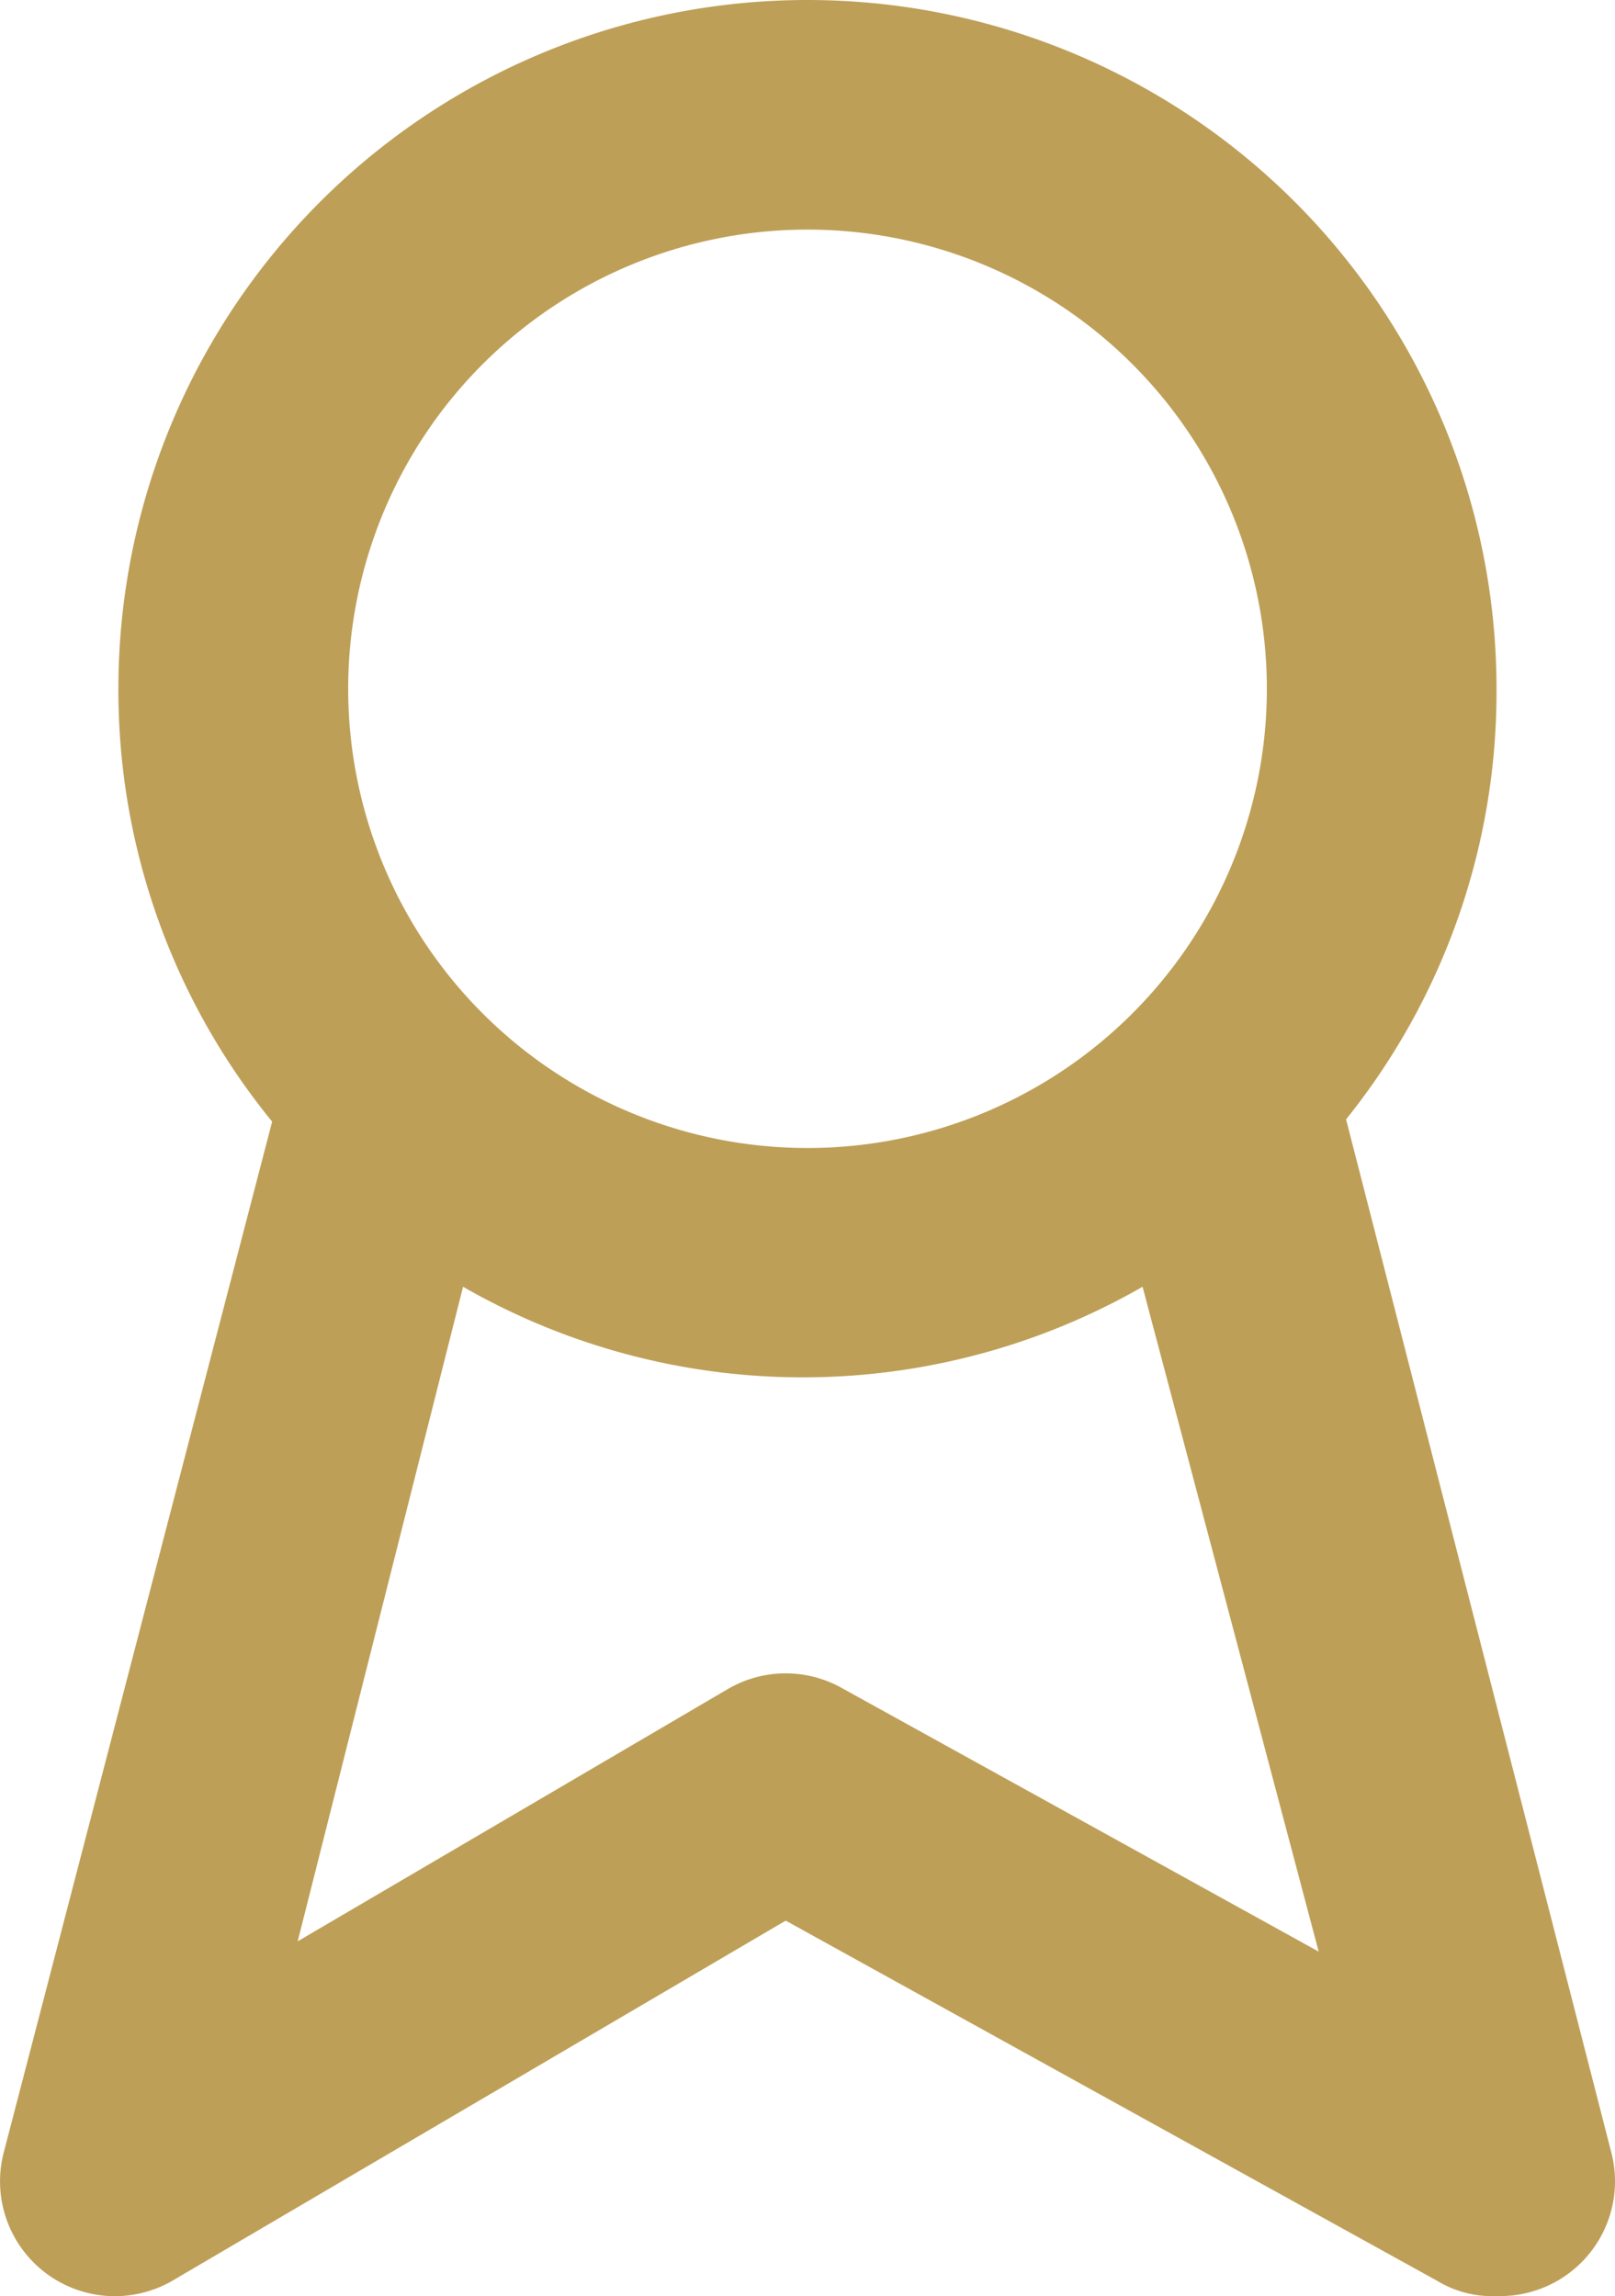 <svg xmlns="http://www.w3.org/2000/svg" xmlns:xlink="http://www.w3.org/1999/xlink" width="32.561" height="46.305" viewBox="0 0 32.561 46.305">
  <defs>
    <clipPath id="clip-path">
      <path id="Path_1956" data-name="Path 1956" d="M0,0H32.561V-46.305H0Z" fill="#be9f57"/>
    </clipPath>
  </defs>
  <g id="Group_60" data-name="Group 60" transform="translate(0 46.305)">
    <g id="Group_18" data-name="Group 18" clip-path="url(#clip-path)">
      <g id="Group_17" data-name="Group 17" transform="translate(32.487 -2.896)">
        <path id="Path_1955" data-name="Path 1955" d="M0,0-5.348-20.836a13.756,13.756,0,0,0,3.033-8.682A13.891,13.891,0,0,0-16.206-43.409,13.891,13.891,0,0,0-30.1-29.518,13.756,13.756,0,0,0-27-20.79L-32.412,0a2.315,2.315,0,0,0,1.66,2.822,2.314,2.314,0,0,0,1.766-.252l12.34-7.247L-3.5,2.593a2.111,2.111,0,0,0,1.181.3A2.315,2.315,0,0,0,.073.654,2.321,2.321,0,0,0,0,0M-16.206-38.779a9.261,9.261,0,0,1,9.261,9.261,9.261,9.261,0,0,1-9.261,9.26,9.261,9.261,0,0,1-9.261-9.26,9.261,9.261,0,0,1,9.261-9.261m.718,29.426a2.313,2.313,0,0,0-2.315,0L-26.485-4.26l3.334-13.2a13.754,13.754,0,0,0,13.7,0L-5.9-4.052Z" fill="#be9f57"/>
      </g>
    </g>
  </g>
</svg>
